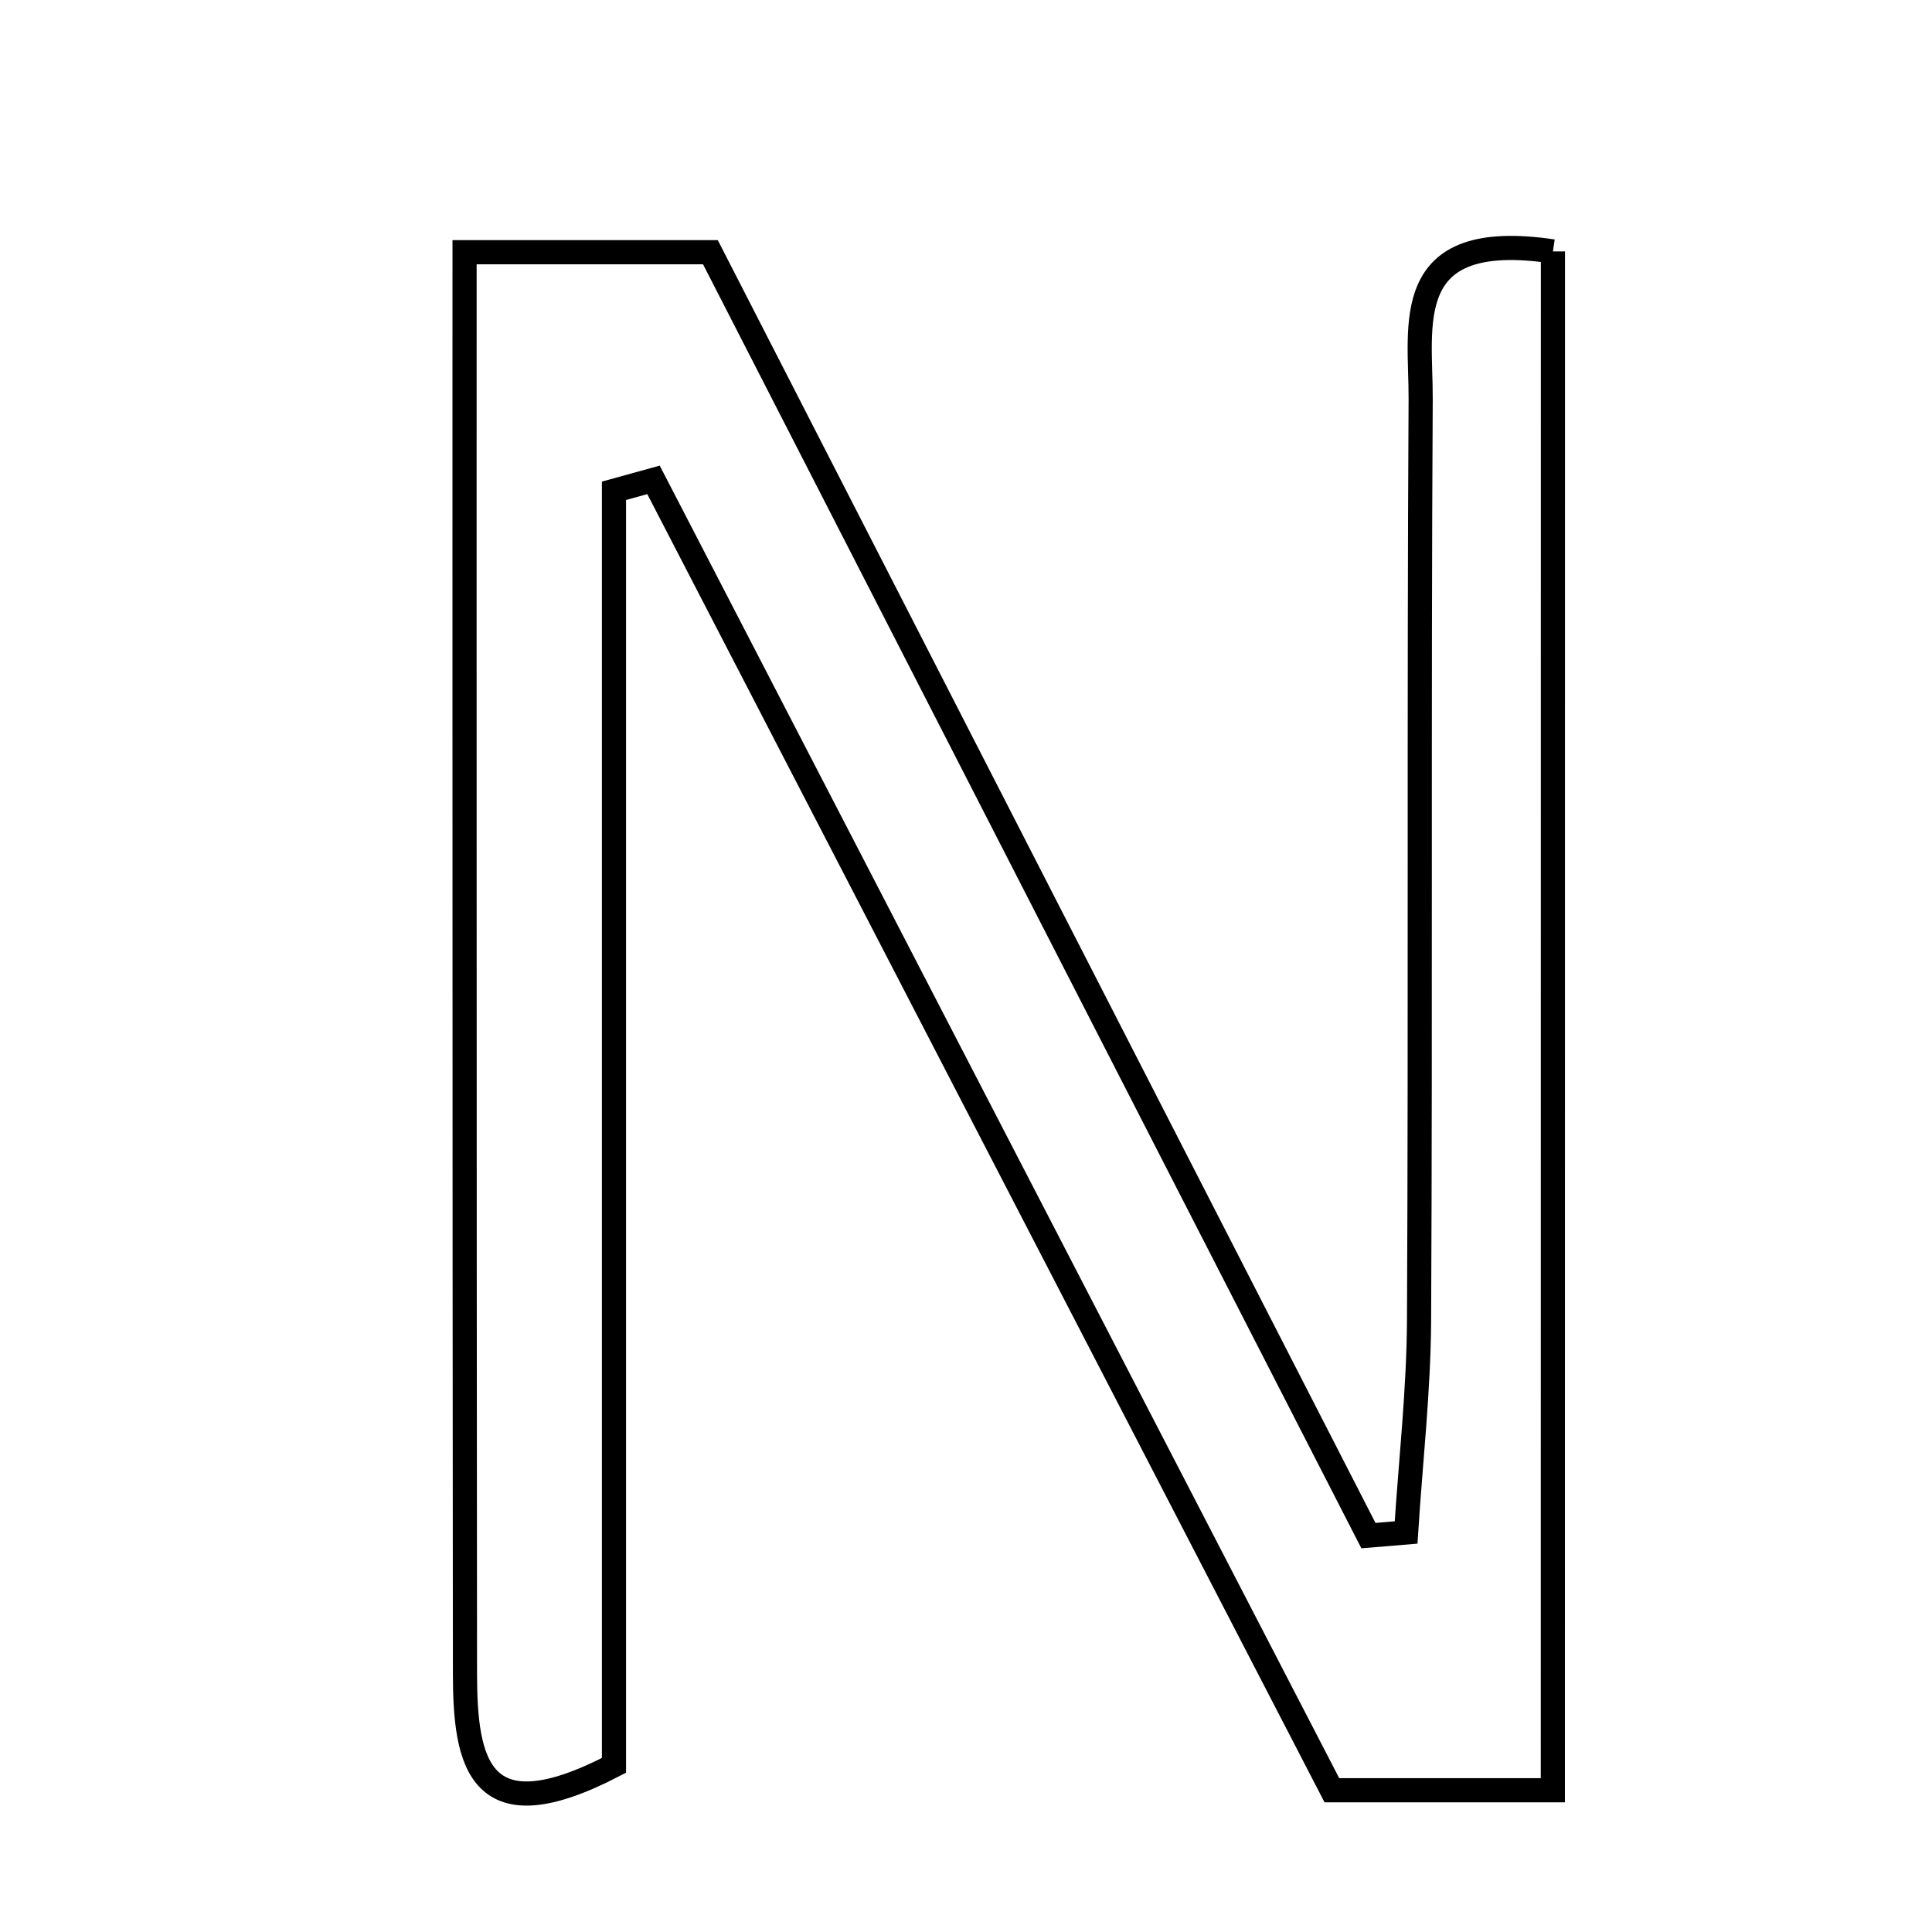 <svg xmlns="http://www.w3.org/2000/svg" viewBox="0.0 0.0 24.0 24.0" height="200px" width="200px"><path fill="none" stroke="black" stroke-width=".3" stroke-opacity="1.0"  filling="0" d="M19.291 3.123 C19.29 9.358 19.29 15.634 19.29 22.239 C18.305 22.239 17.457 22.239 16.545 22.239 C13.724 16.789 10.921 11.375 8.118 5.961 C7.955 6.006 7.791 6.052 7.627 6.097 C7.627 11.412 7.627 16.728 7.627 21.93 C5.948 22.803 5.777 21.899 5.776 20.79 C5.772 17.371 5.772 13.951 5.771 10.532 C5.77 8.108 5.771 5.685 5.771 3.133 C6.88 3.133 7.722 3.133 8.825 3.133 C11.512 8.373 14.256 13.724 16.999 19.076 C17.155 19.063 17.311 19.05 17.467 19.037 C17.523 18.155 17.624 17.273 17.628 16.391 C17.647 12.581 17.626 8.771 17.648 4.961 C17.653 4.044 17.371 2.837 19.291 3.123"></path></svg>